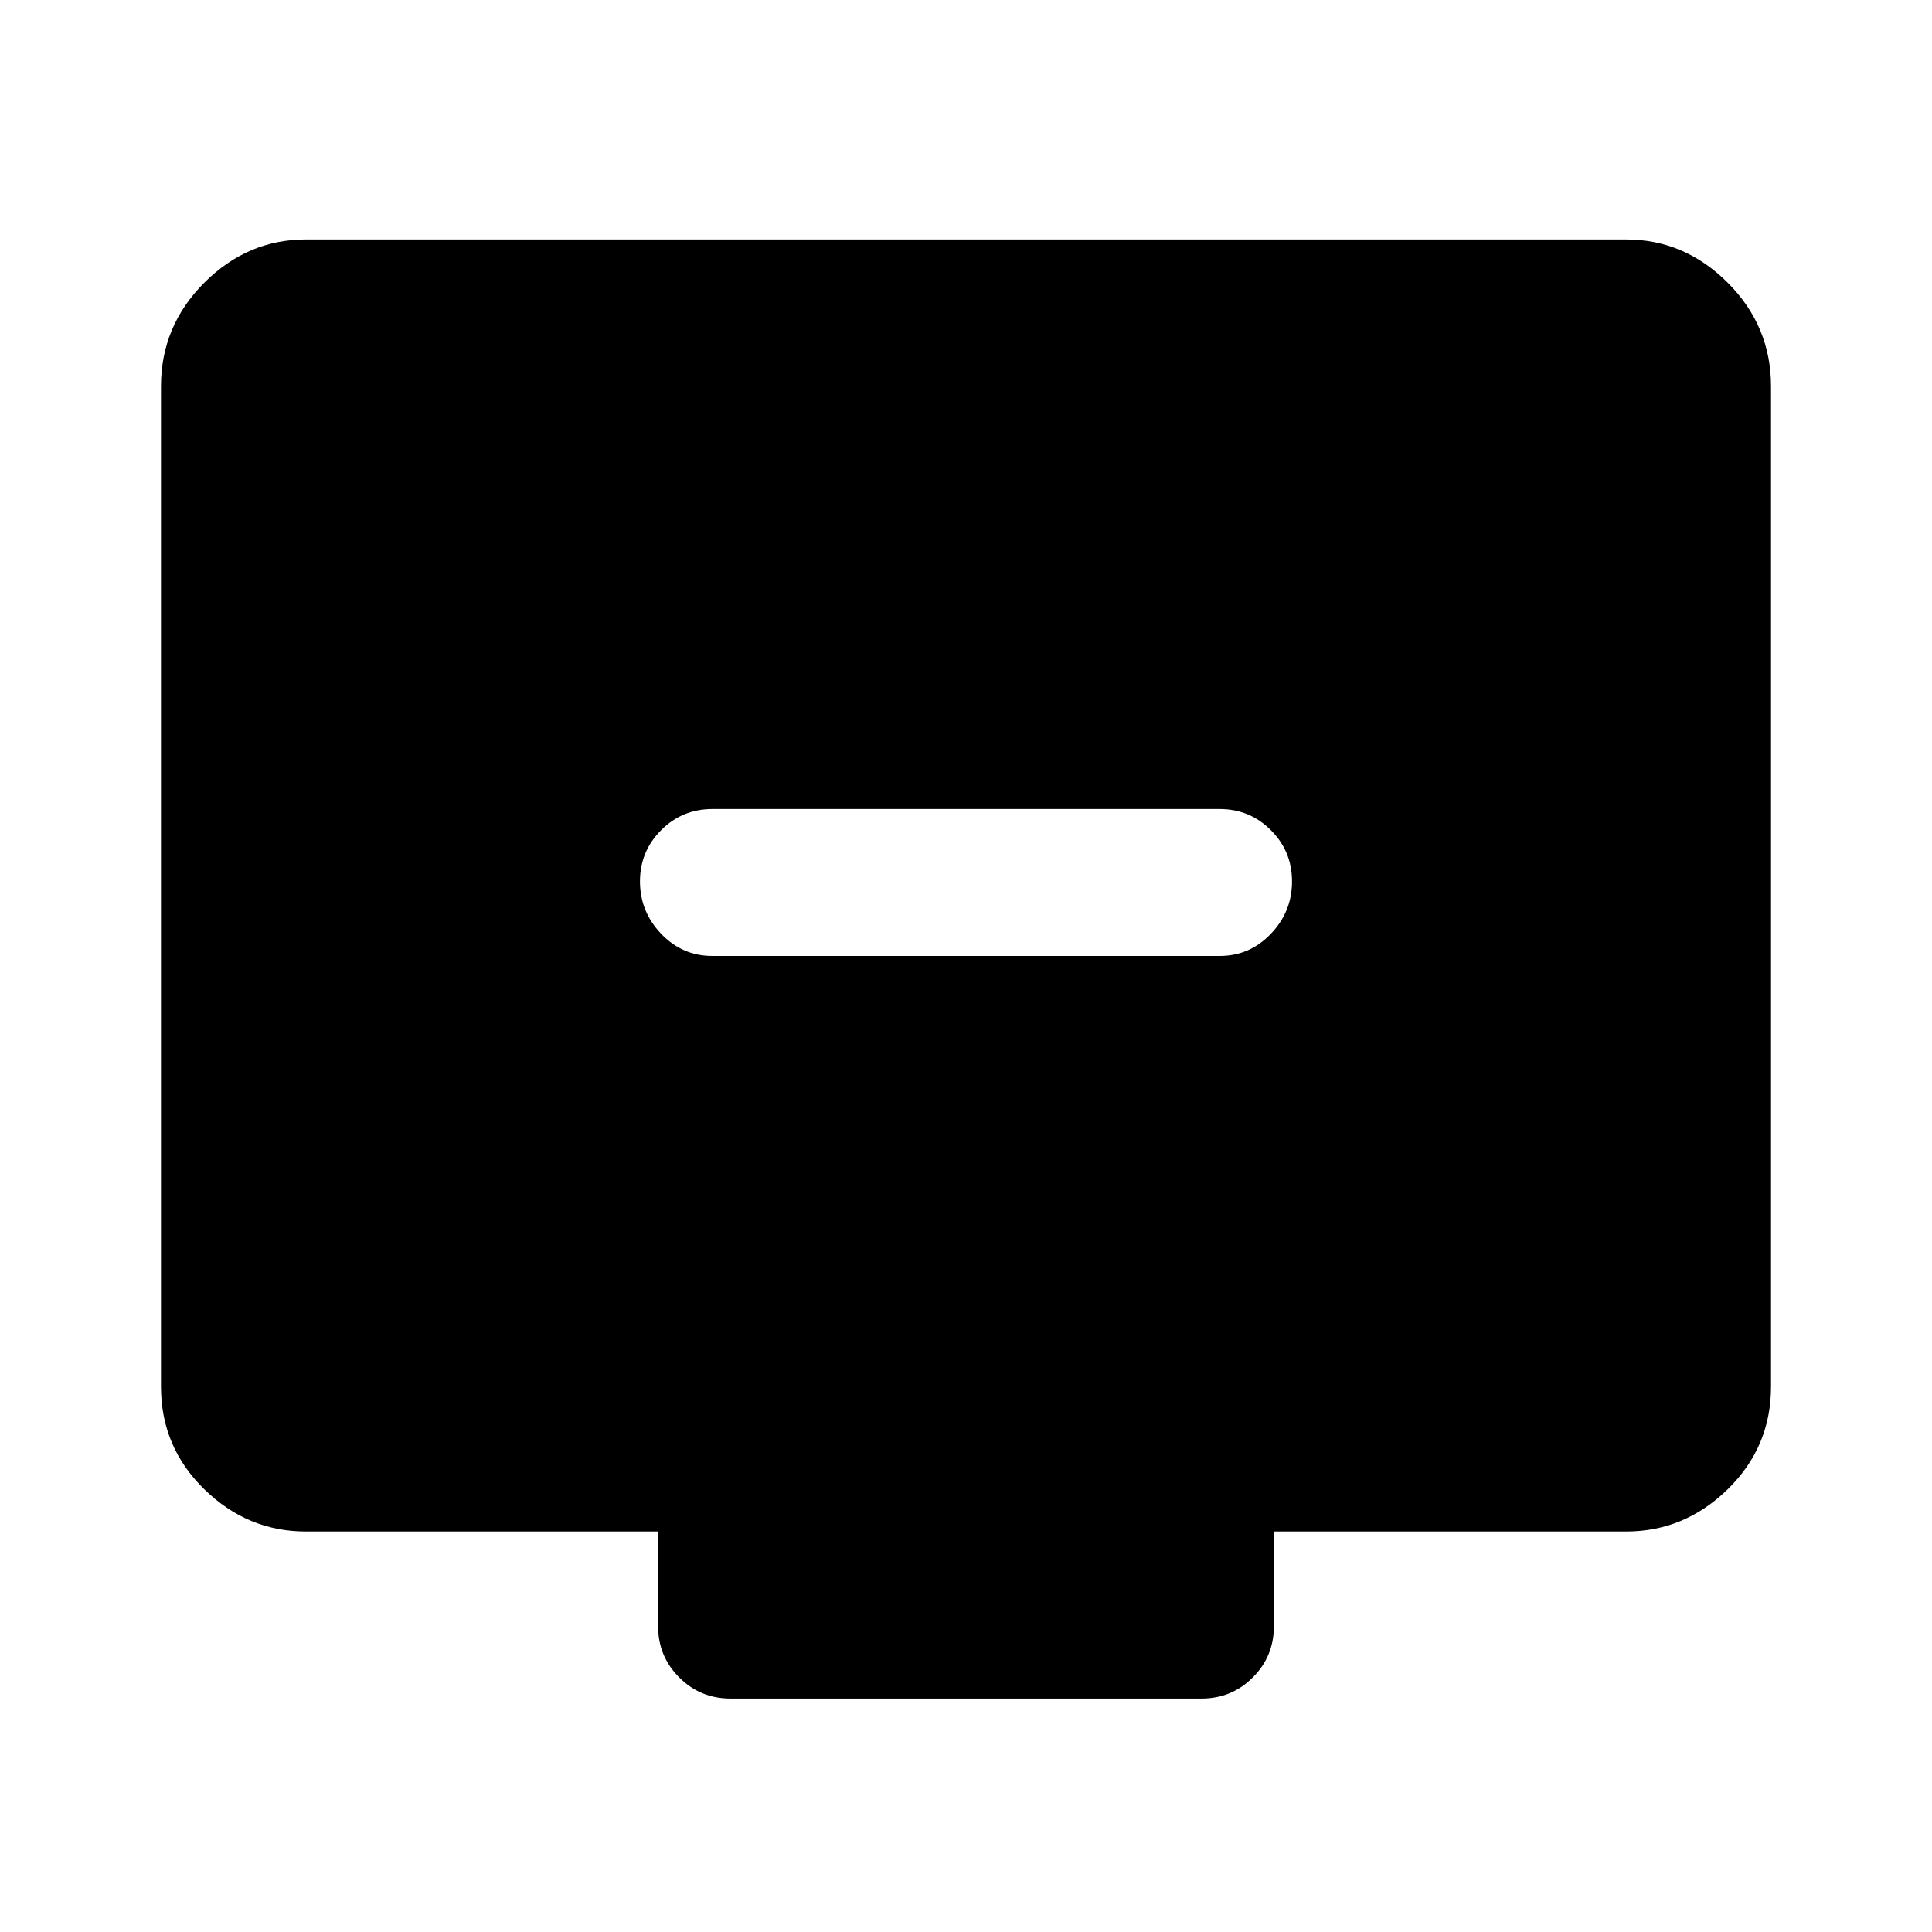 <svg xmlns="http://www.w3.org/2000/svg" height="40" width="40"><path d="M14.75 19.792h10.5q.625 0 1.062-.459.438-.458.438-1.083t-.438-1.062q-.437-.438-1.062-.438h-10.5q-.625 0-1.062.438-.438.437-.438 1.062t.438 1.083q.437.459 1.062.459Zm.375 15.375q-.625 0-1.063-.438-.437-.437-.437-1.062v-1.959H6.333q-1.208 0-2.104-.875-.896-.875-.896-2.125V8q0-1.25.896-2.146.896-.896 2.104-.896h27.334q1.208 0 2.104.896.896.896.896 2.146v20.708q0 1.25-.896 2.125t-2.104.875h-7.292v1.959q0 .625-.437 1.062-.438.438-1.063.438Z"/></svg>